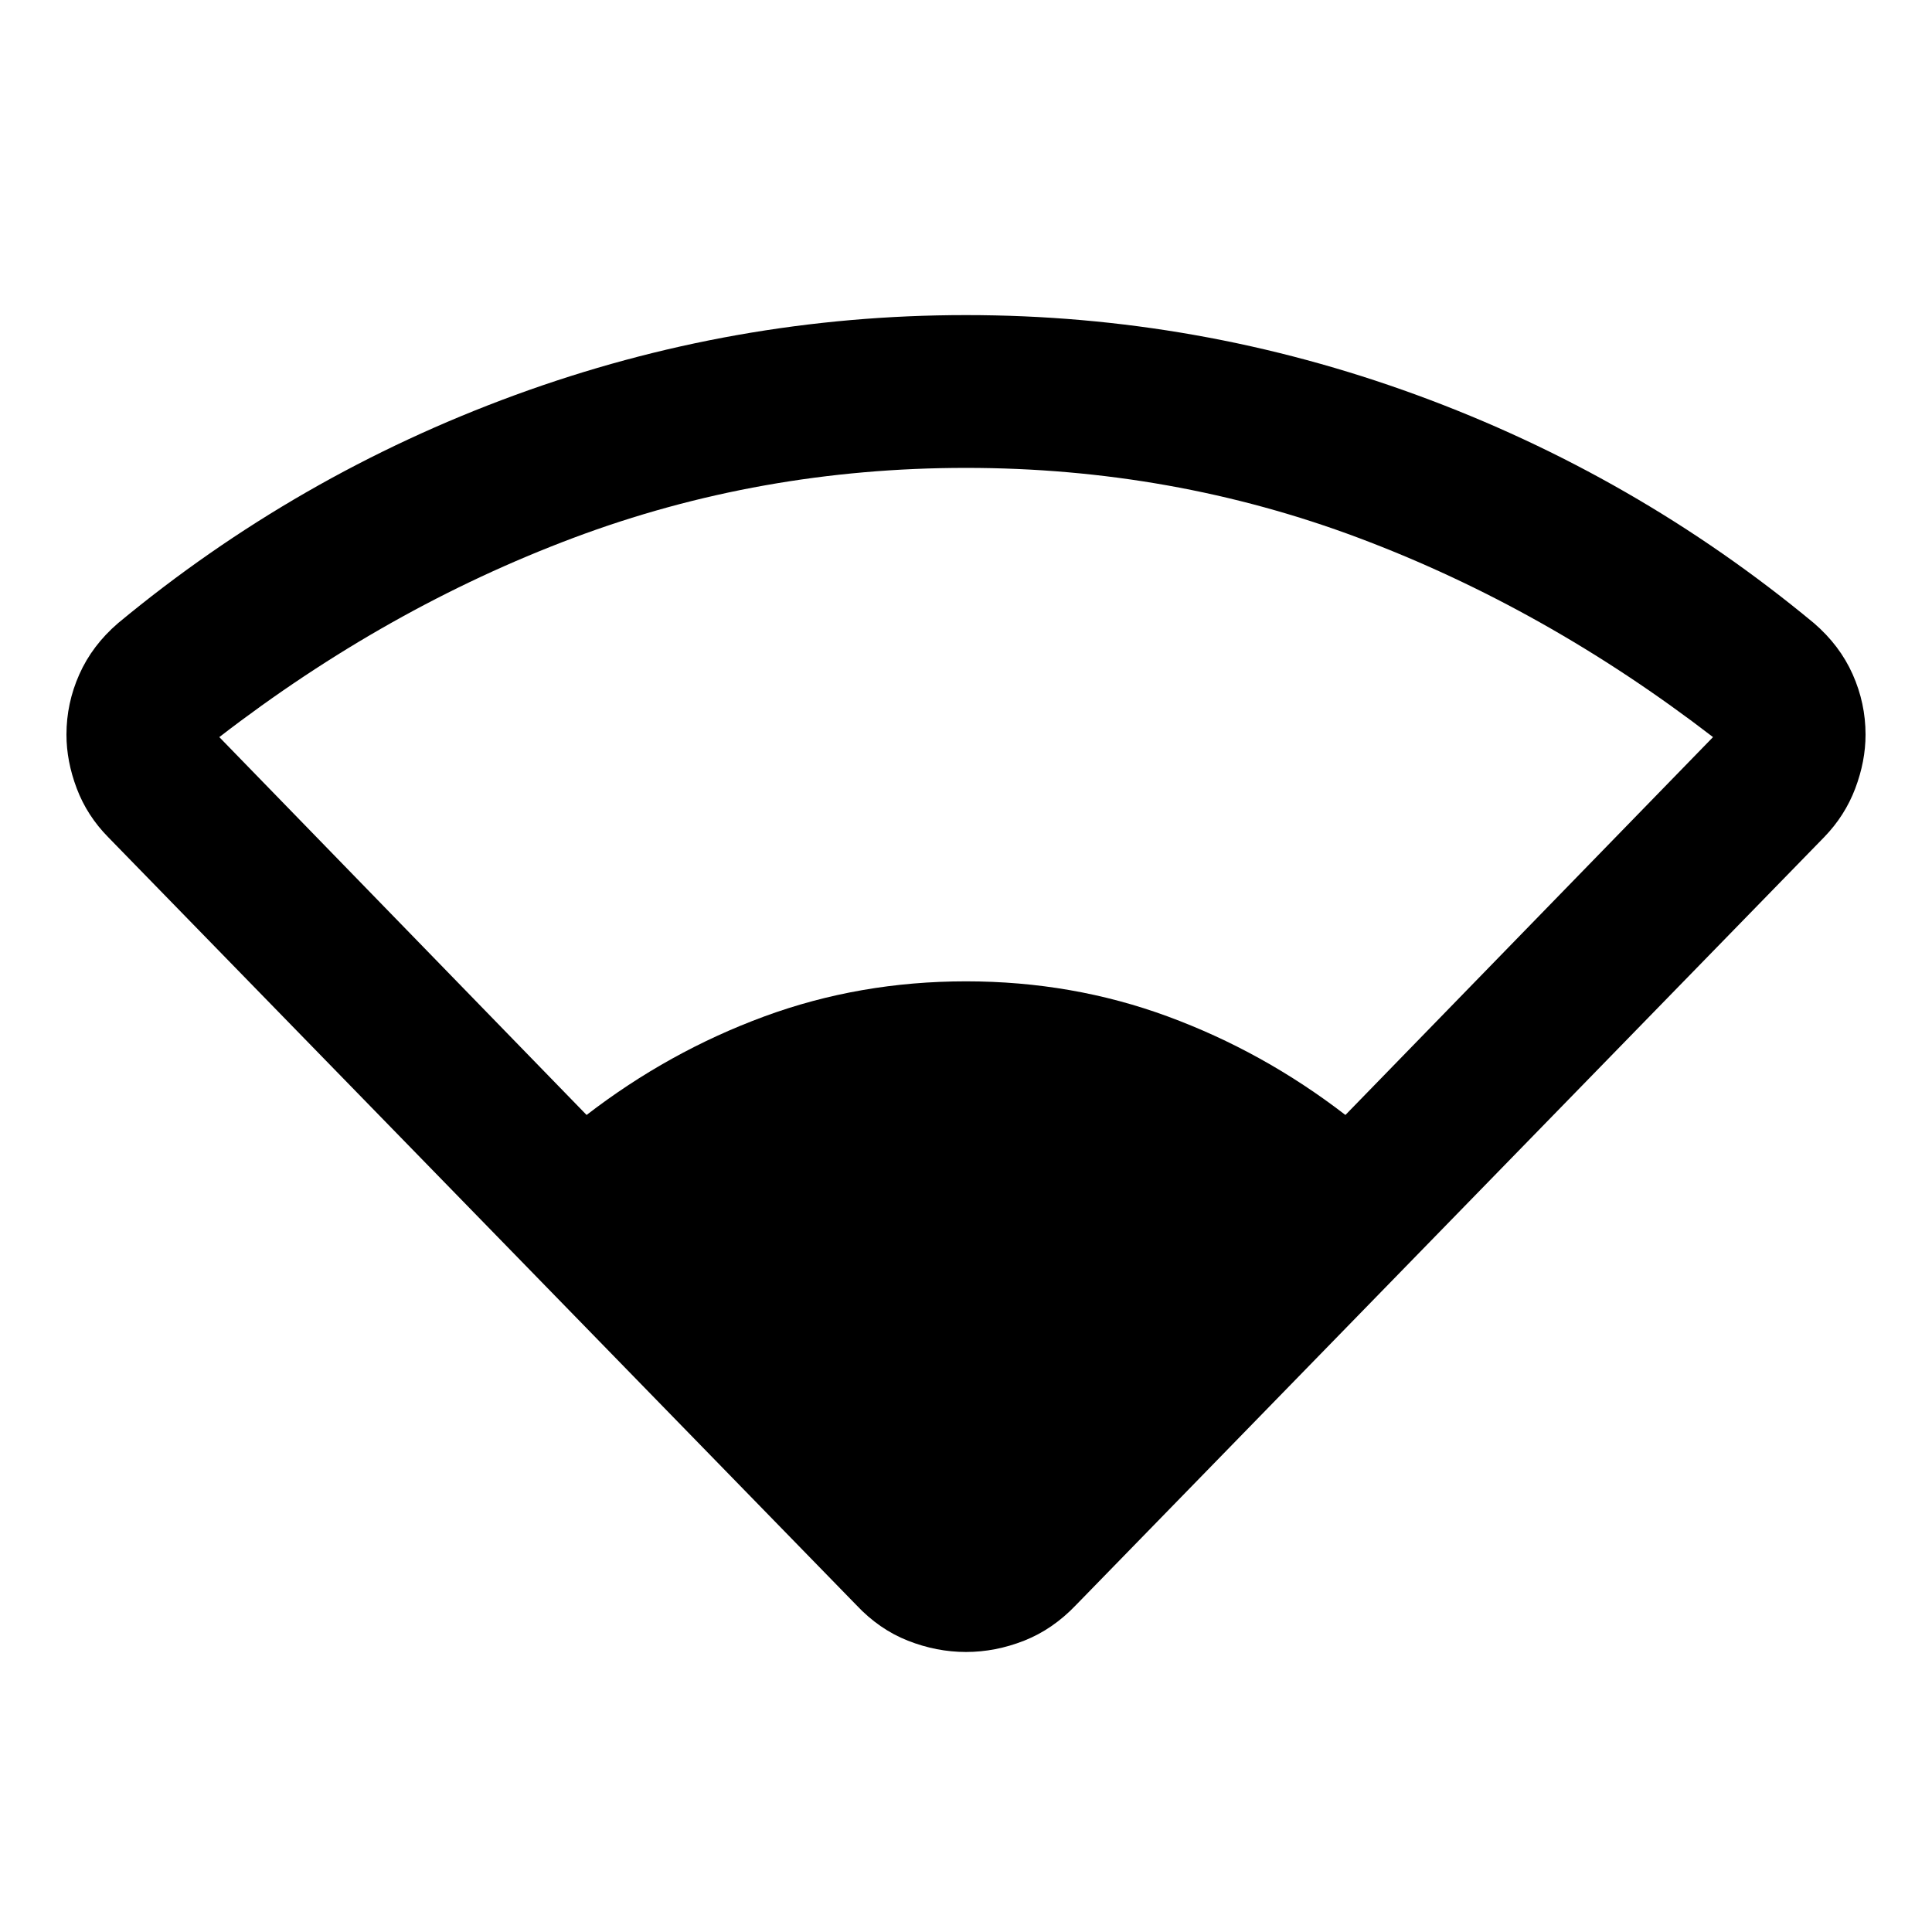 <svg xmlns="http://www.w3.org/2000/svg" viewBox="0 -960 960 960" width="32" height="32"><path d="M425.51-162.46 53.74-544.03q-10.48-10.64-15.6-24.18-5.12-13.54-5.12-26.75 0-15.61 6.4-29.97 6.4-14.37 19.2-25.4 88.79-73.62 197.31-113.36Q364.44-803.43 480-803.43q115.56 0 224.07 39.74 108.52 39.74 197.31 113.36 12.8 11.03 19.2 25.4 6.4 14.36 6.4 29.97 0 13.21-5.12 26.75t-15.44 24.18L534.65-162.46q-11.51 12.08-25.76 17.7-14.25 5.62-28.89 5.62t-28.89-5.62q-14.25-5.62-25.6-17.7ZM291.47-405.98q40.83-31.47 88.23-48.93 47.39-17.47 100.3-17.47t100.3 17.47q47.4 17.46 88.23 48.93l182.66-187.76q-83.28-64.12-176.01-98.95-92.72-34.82-195.18-34.82-102.46 0-195.18 34.82-92.73 34.83-175.85 98.95l182.5 187.76Z"/></svg>